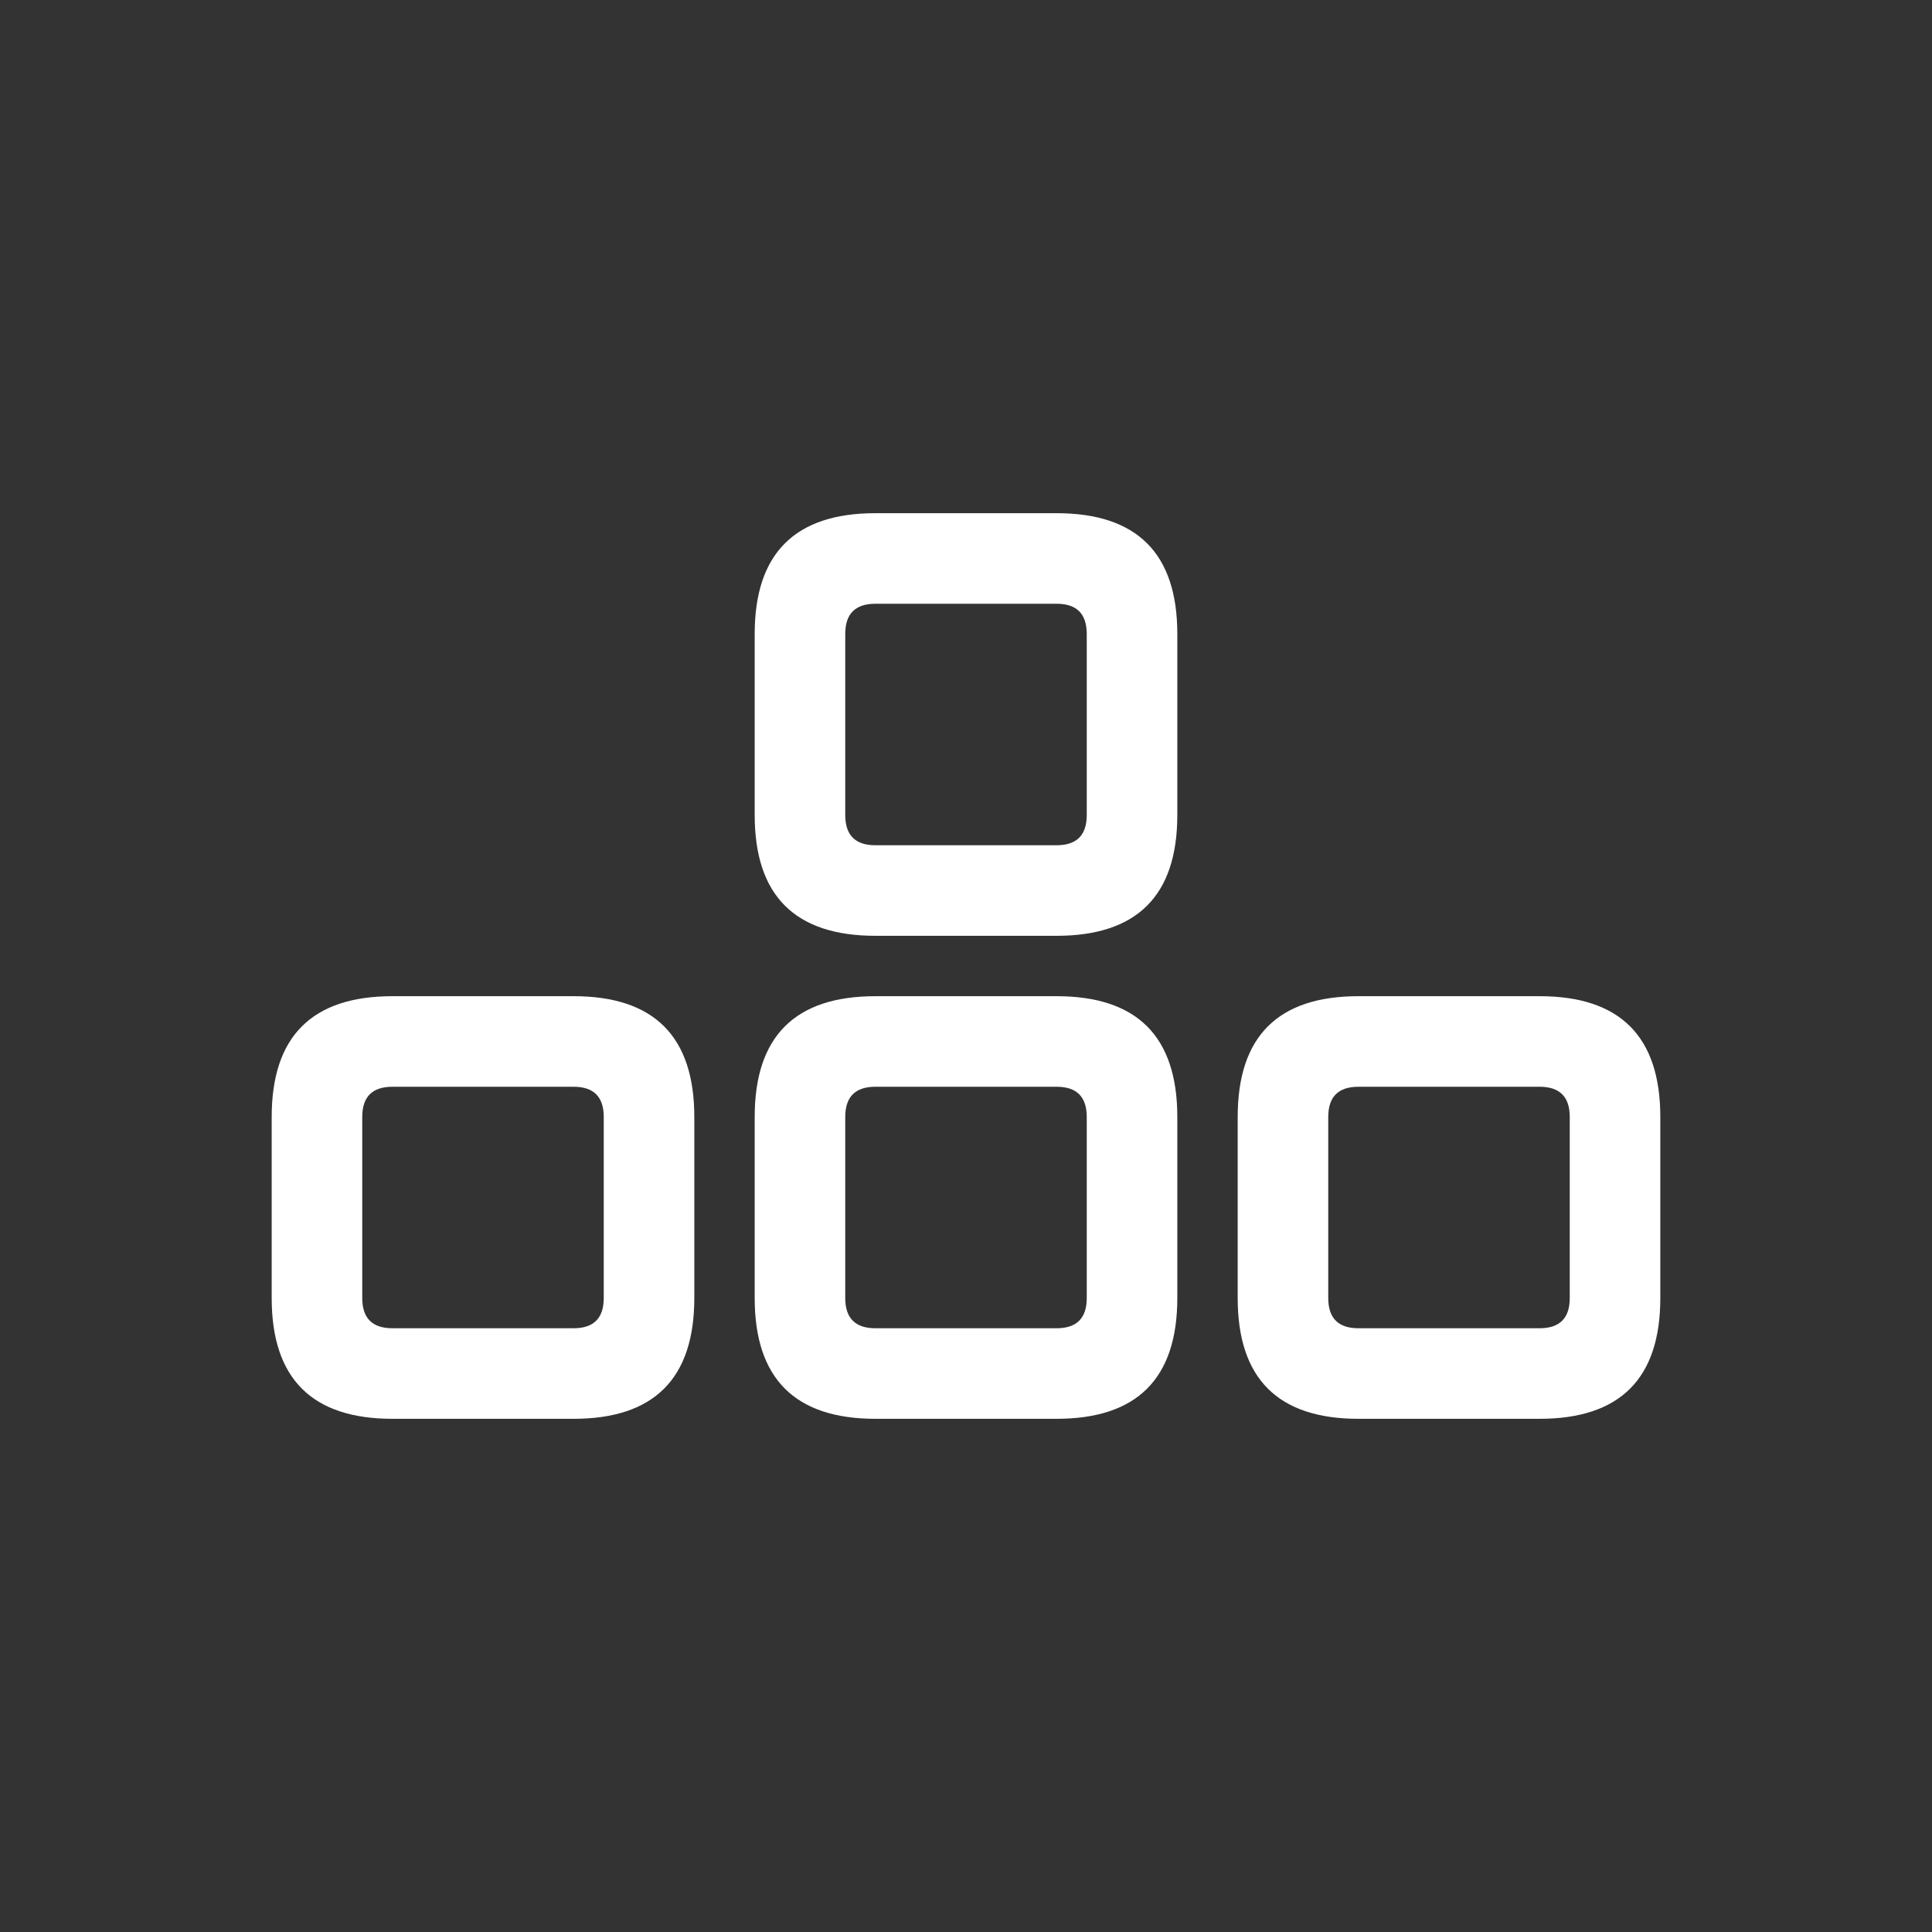 <svg width="64" height="64" xmlns="http://www.w3.org/2000/svg" xmlns:xlink="http://www.w3.org/1999/xlink">
  <rect width="100%" height="100%" fill="#333333" stroke="none"/>
  <defs/>
  <g>
    <path stroke="none" fill="#FFFFFF" d="M29 20 Q28 20 28 21 L28 27 Q28 28 29 28 L35 28 Q36 28 36 27 L36 21 Q36 20 35 20 L29 20 M29 17 L35 17 Q39 17 39 21 L39 27 Q39 31 35 31 L29 31 Q25 31 25 27 L25 21 Q25 17 29 17 M45 33 L51 33 Q55 33 55 37 L55 43 Q55 47 51 47 L45 47 Q41 47 41 43 L41 37 Q41 33 45 33 M52 37 Q52 36 51 36 L45 36 Q44 36 44 37 L44 43 Q44 44 45 44 L51 44 Q52 44 52 43 L52 37 M29 33 L35 33 Q39 33 39 37 L39 43 Q39 47 35 47 L29 47 Q25 47 25 43 L25 37 Q25 33 29 33 M28 37 L28 43 Q28 44 29 44 L35 44 Q36 44 36 43 L36 37 Q36 36 35 36 L29 36 Q28 36 28 37 M13 33 L19 33 Q23 33 23 37 L23 43 Q23 47 19 47 L13 47 Q9 47 9 43 L9 37 Q9 33 13 33 M12 37 L12 43 Q12 44 13 44 L19 44 Q20 44 20 43 L20 37 Q20 36 19 36 L13 36 Q12 36 12 37"/>
  </g>
</svg>